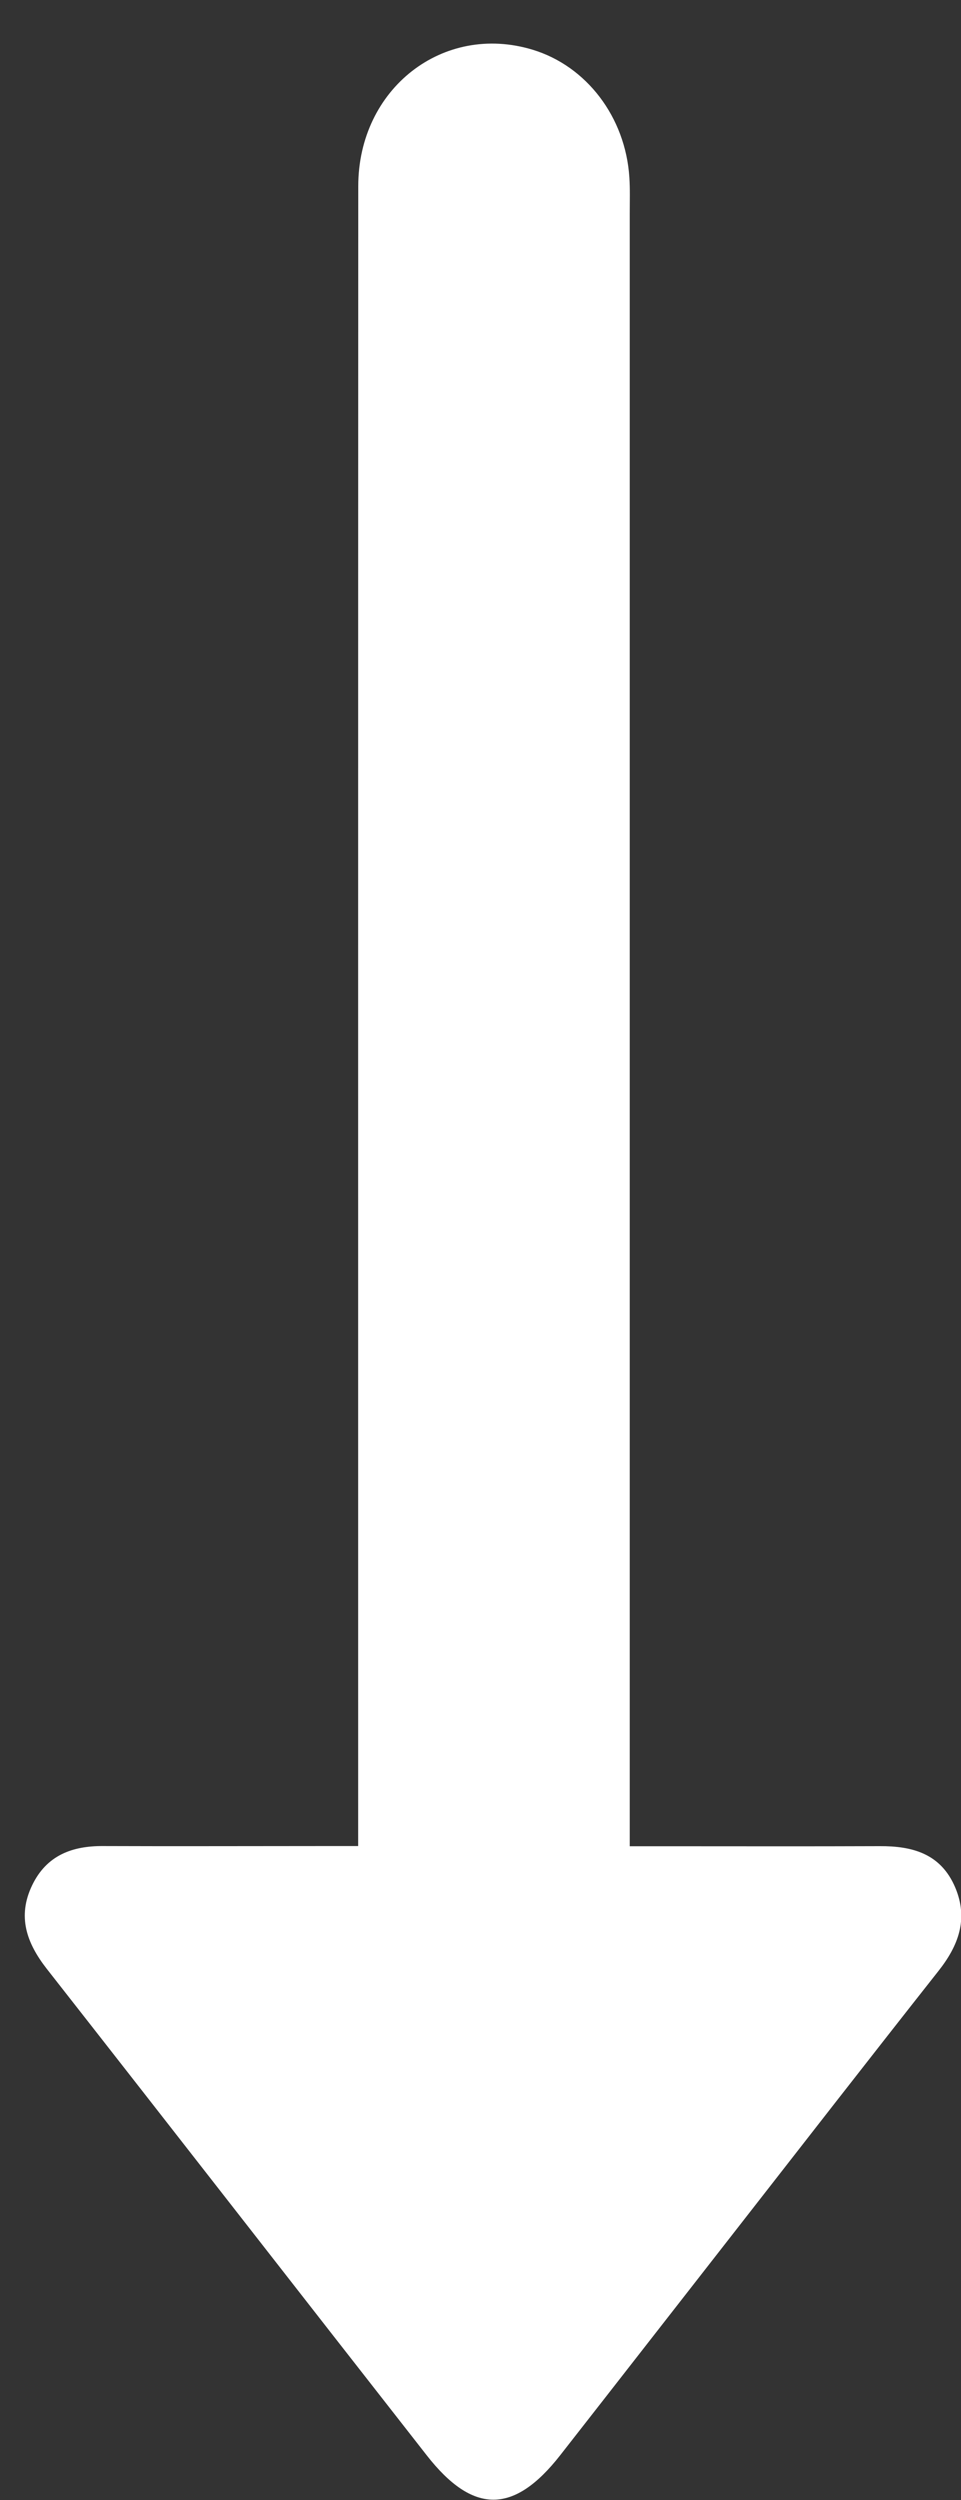 <svg width="10" height="26" viewBox="0 0 10 26" fill="none" xmlns="http://www.w3.org/2000/svg">
<rect x="0" y="0" width="10" height="26" fill="#333333" stroke="none"/>
<path d="M3.727 19.2V18.759C3.727 13.151 3.726 7.544 3.728 1.937C3.728 0.921 4.612 0.235 5.542 0.517C6.103 0.687 6.508 1.217 6.549 1.844C6.557 1.967 6.553 2.091 6.553 2.216C6.553 7.721 6.553 13.228 6.553 18.733V19.201C6.707 19.201 6.825 19.201 6.944 19.201C7.681 19.201 8.417 19.203 9.153 19.2C9.494 19.198 9.79 19.277 9.94 19.63C10.079 19.959 9.973 20.236 9.764 20.5C9.046 21.41 8.334 22.326 7.62 23.241C7.023 24.005 6.427 24.771 5.829 25.535C5.348 26.149 4.923 26.152 4.441 25.536C3.121 23.85 1.807 22.16 0.486 20.475C0.277 20.207 0.178 19.931 0.335 19.606C0.485 19.295 0.751 19.197 1.072 19.199C1.83 19.202 2.588 19.199 3.347 19.199C3.465 19.199 3.583 19.199 3.728 19.199L3.727 19.2Z" fill="white"/>
</svg>
